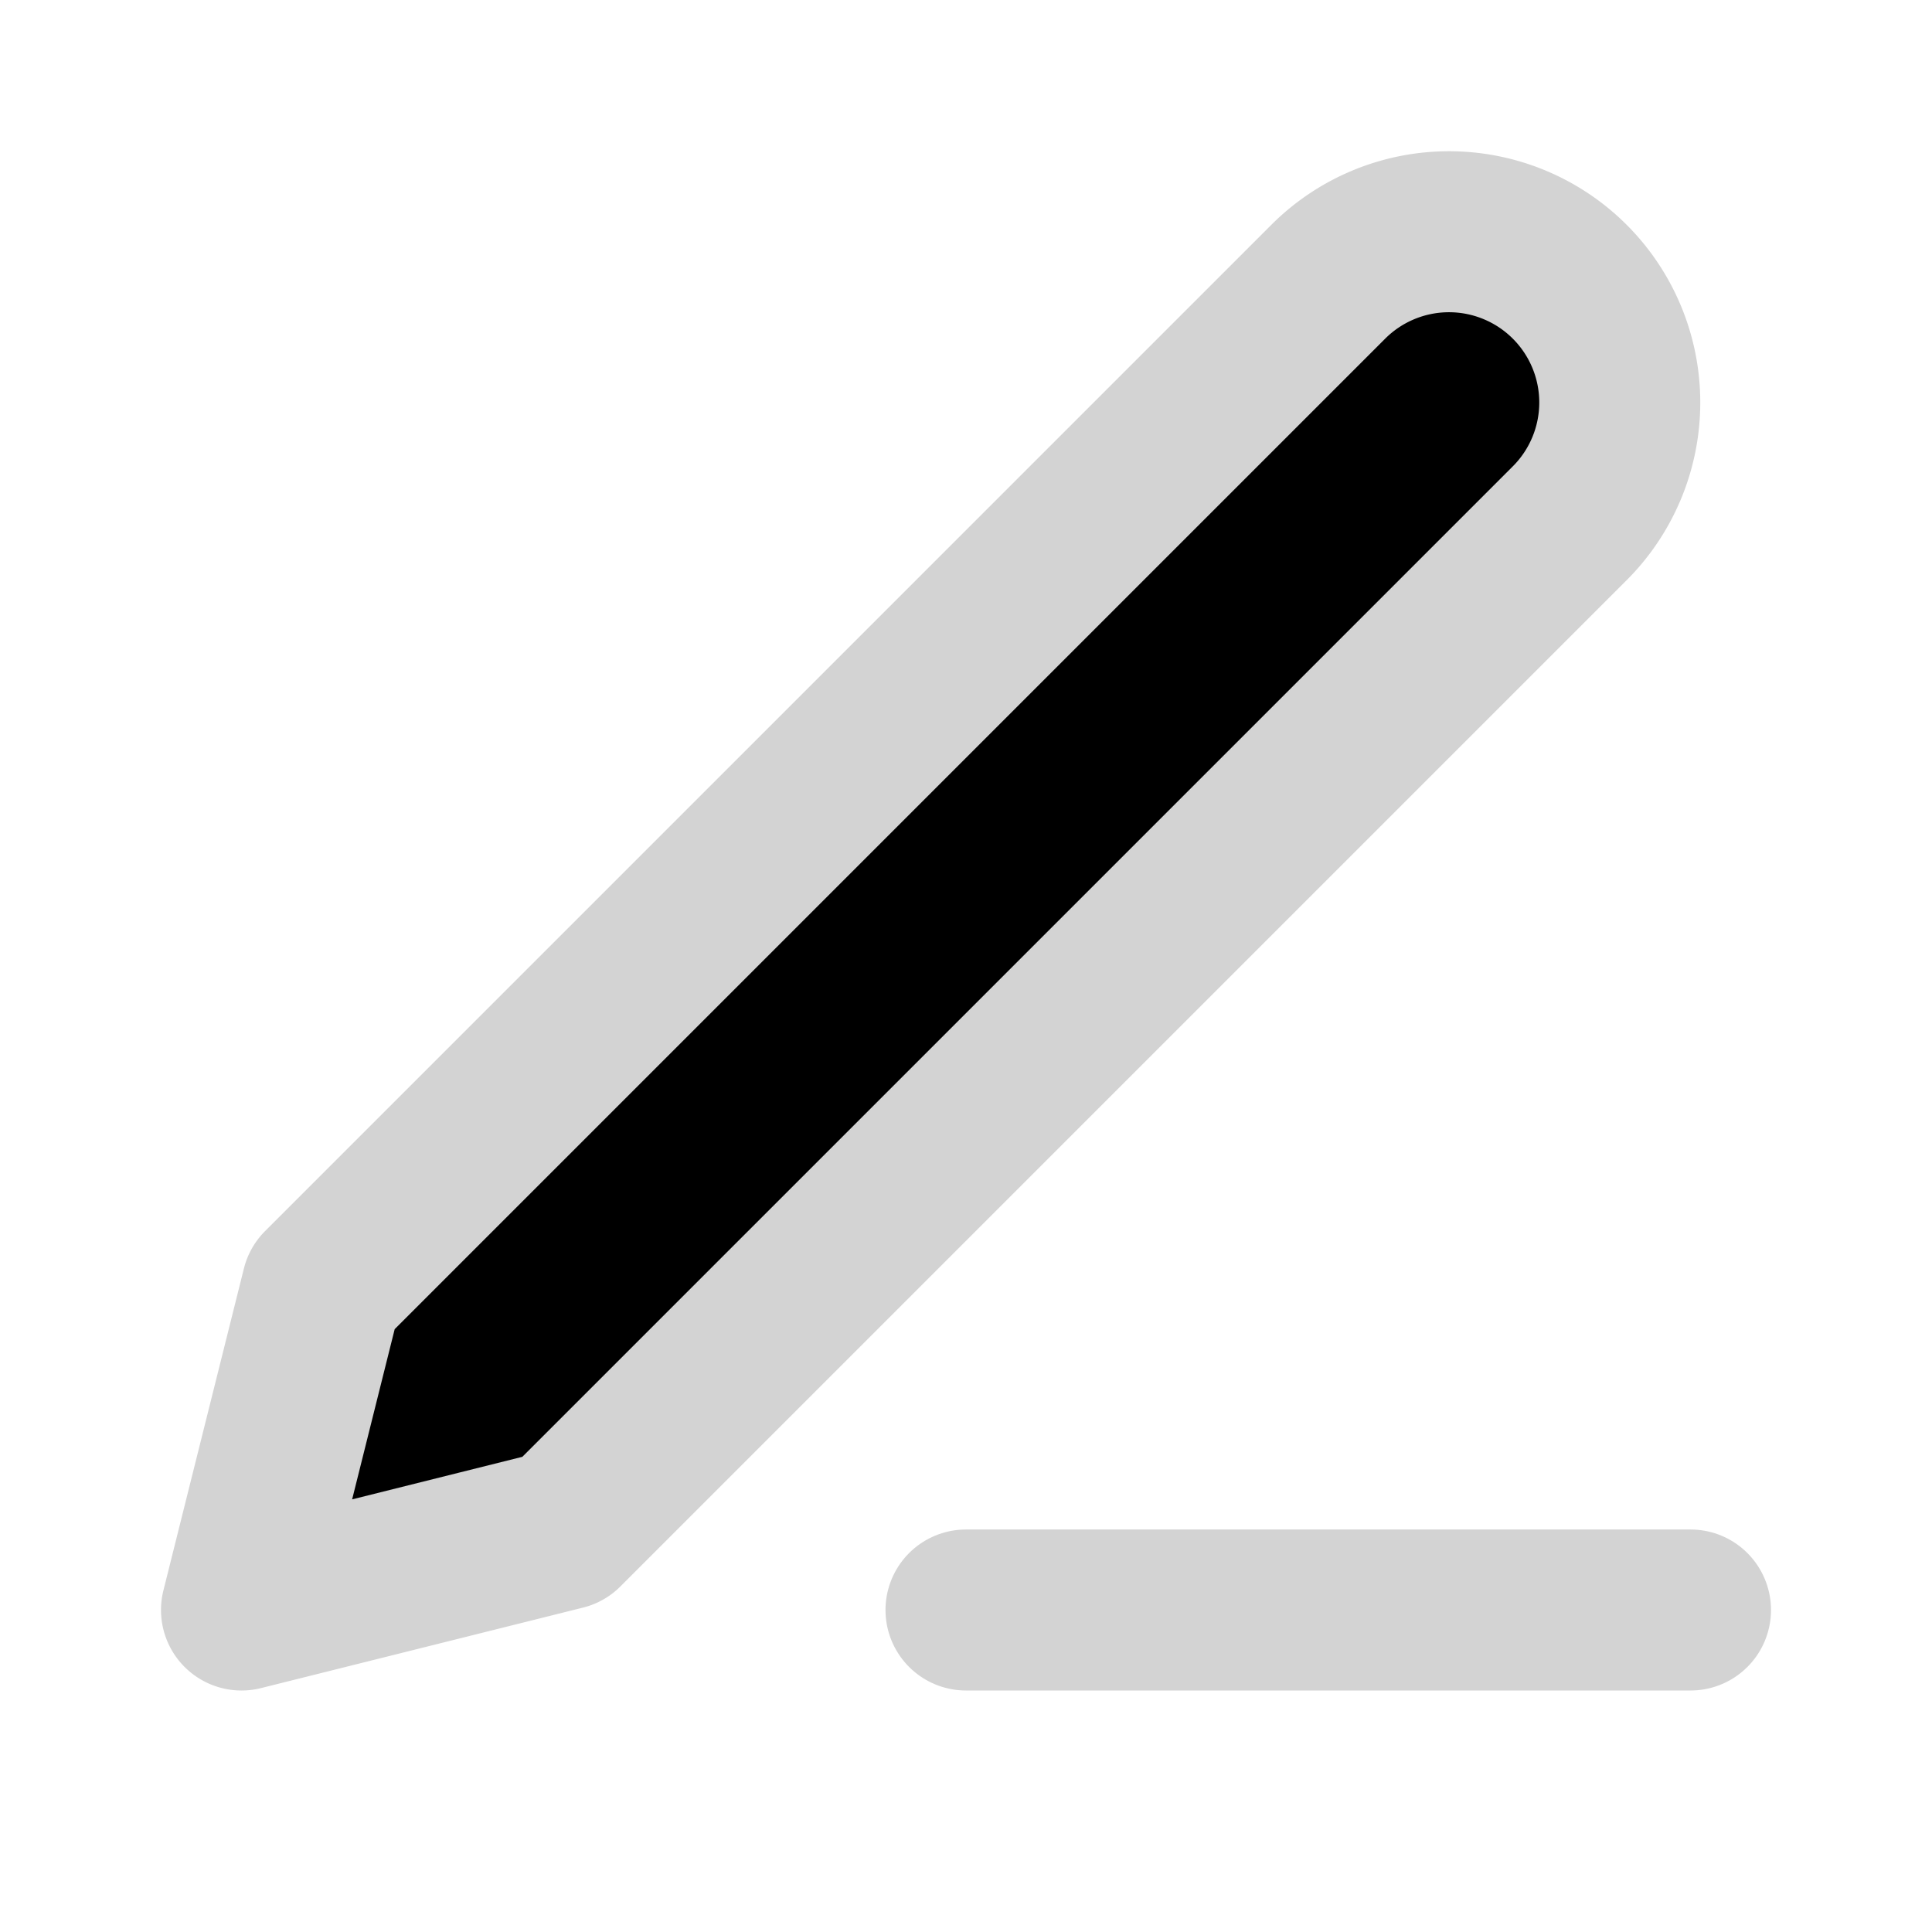 <svg xmlns="http://www.w3.org/2000/svg" viewBox="0 0 24 24" width="15" height="15" fill="black" stroke="lightgray" stroke-width="2" stroke-linecap="round" stroke-linejoin="round">
  <path d="M12 20h9" />
  <path d="M16.5 3.5a2.121 2.121 0 0 1 3 3L7 19l-4 1 1-4L16.5 3.5z" />
</svg>
